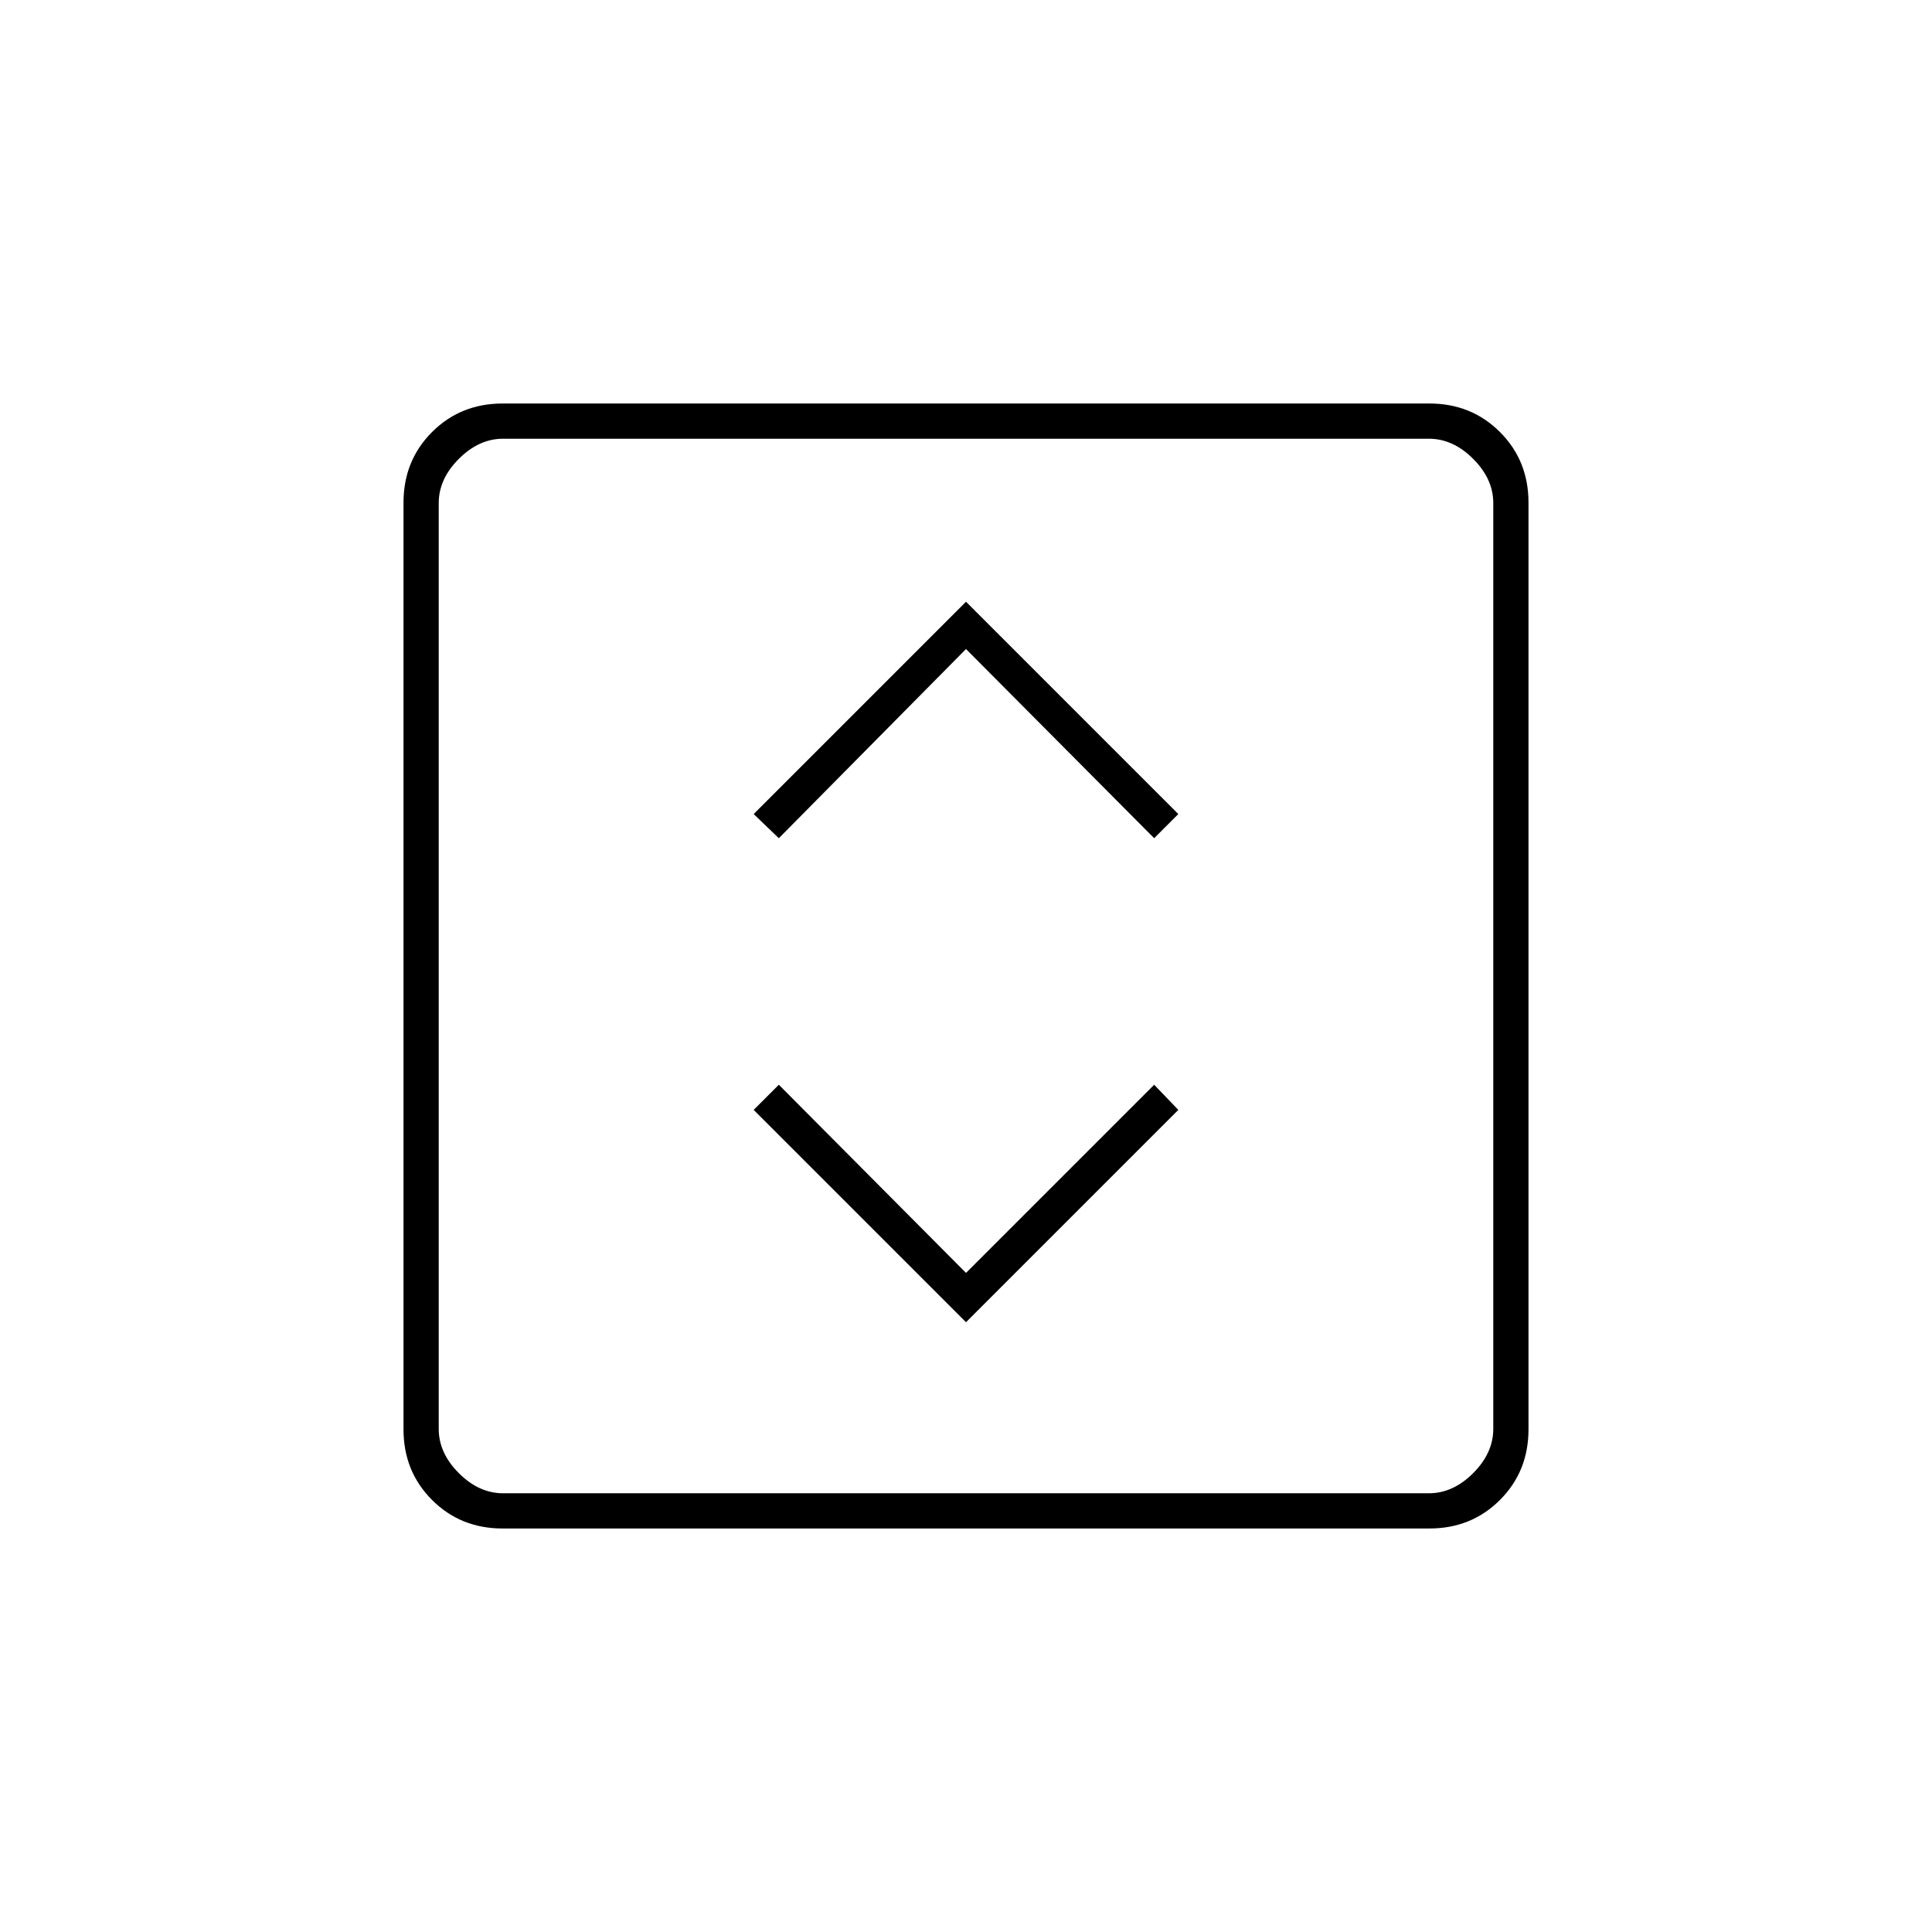 <svg xmlns="http://www.w3.org/2000/svg" height="20" viewBox="0 -960 960 960" width="20"><path d="m480-303 105.5-105.5-12-12.5-93.5 93.5-93-93.5-12.5 12.5L480-303Zm-93-240.5 93-94 93.5 94 12-12L480-661 374.5-555.5l12.5 12Zm-137.24 343q-20.9 0-35.08-14.18t-14.18-35.08v-460.48q0-20.9 14.18-35.08t35.08-14.18h460.48q20.9 0 35.08 14.18t14.18 35.08v460.48q0 20.9-14.18 35.08t-35.08 14.18H249.76ZM250-218h460q12 0 22-10t10-22v-460q0-12-10-22t-22-10H250q-12 0-22 10t-10 22v460q0 12 10 22t22 10Zm-32-524v524-524Z"/></svg>